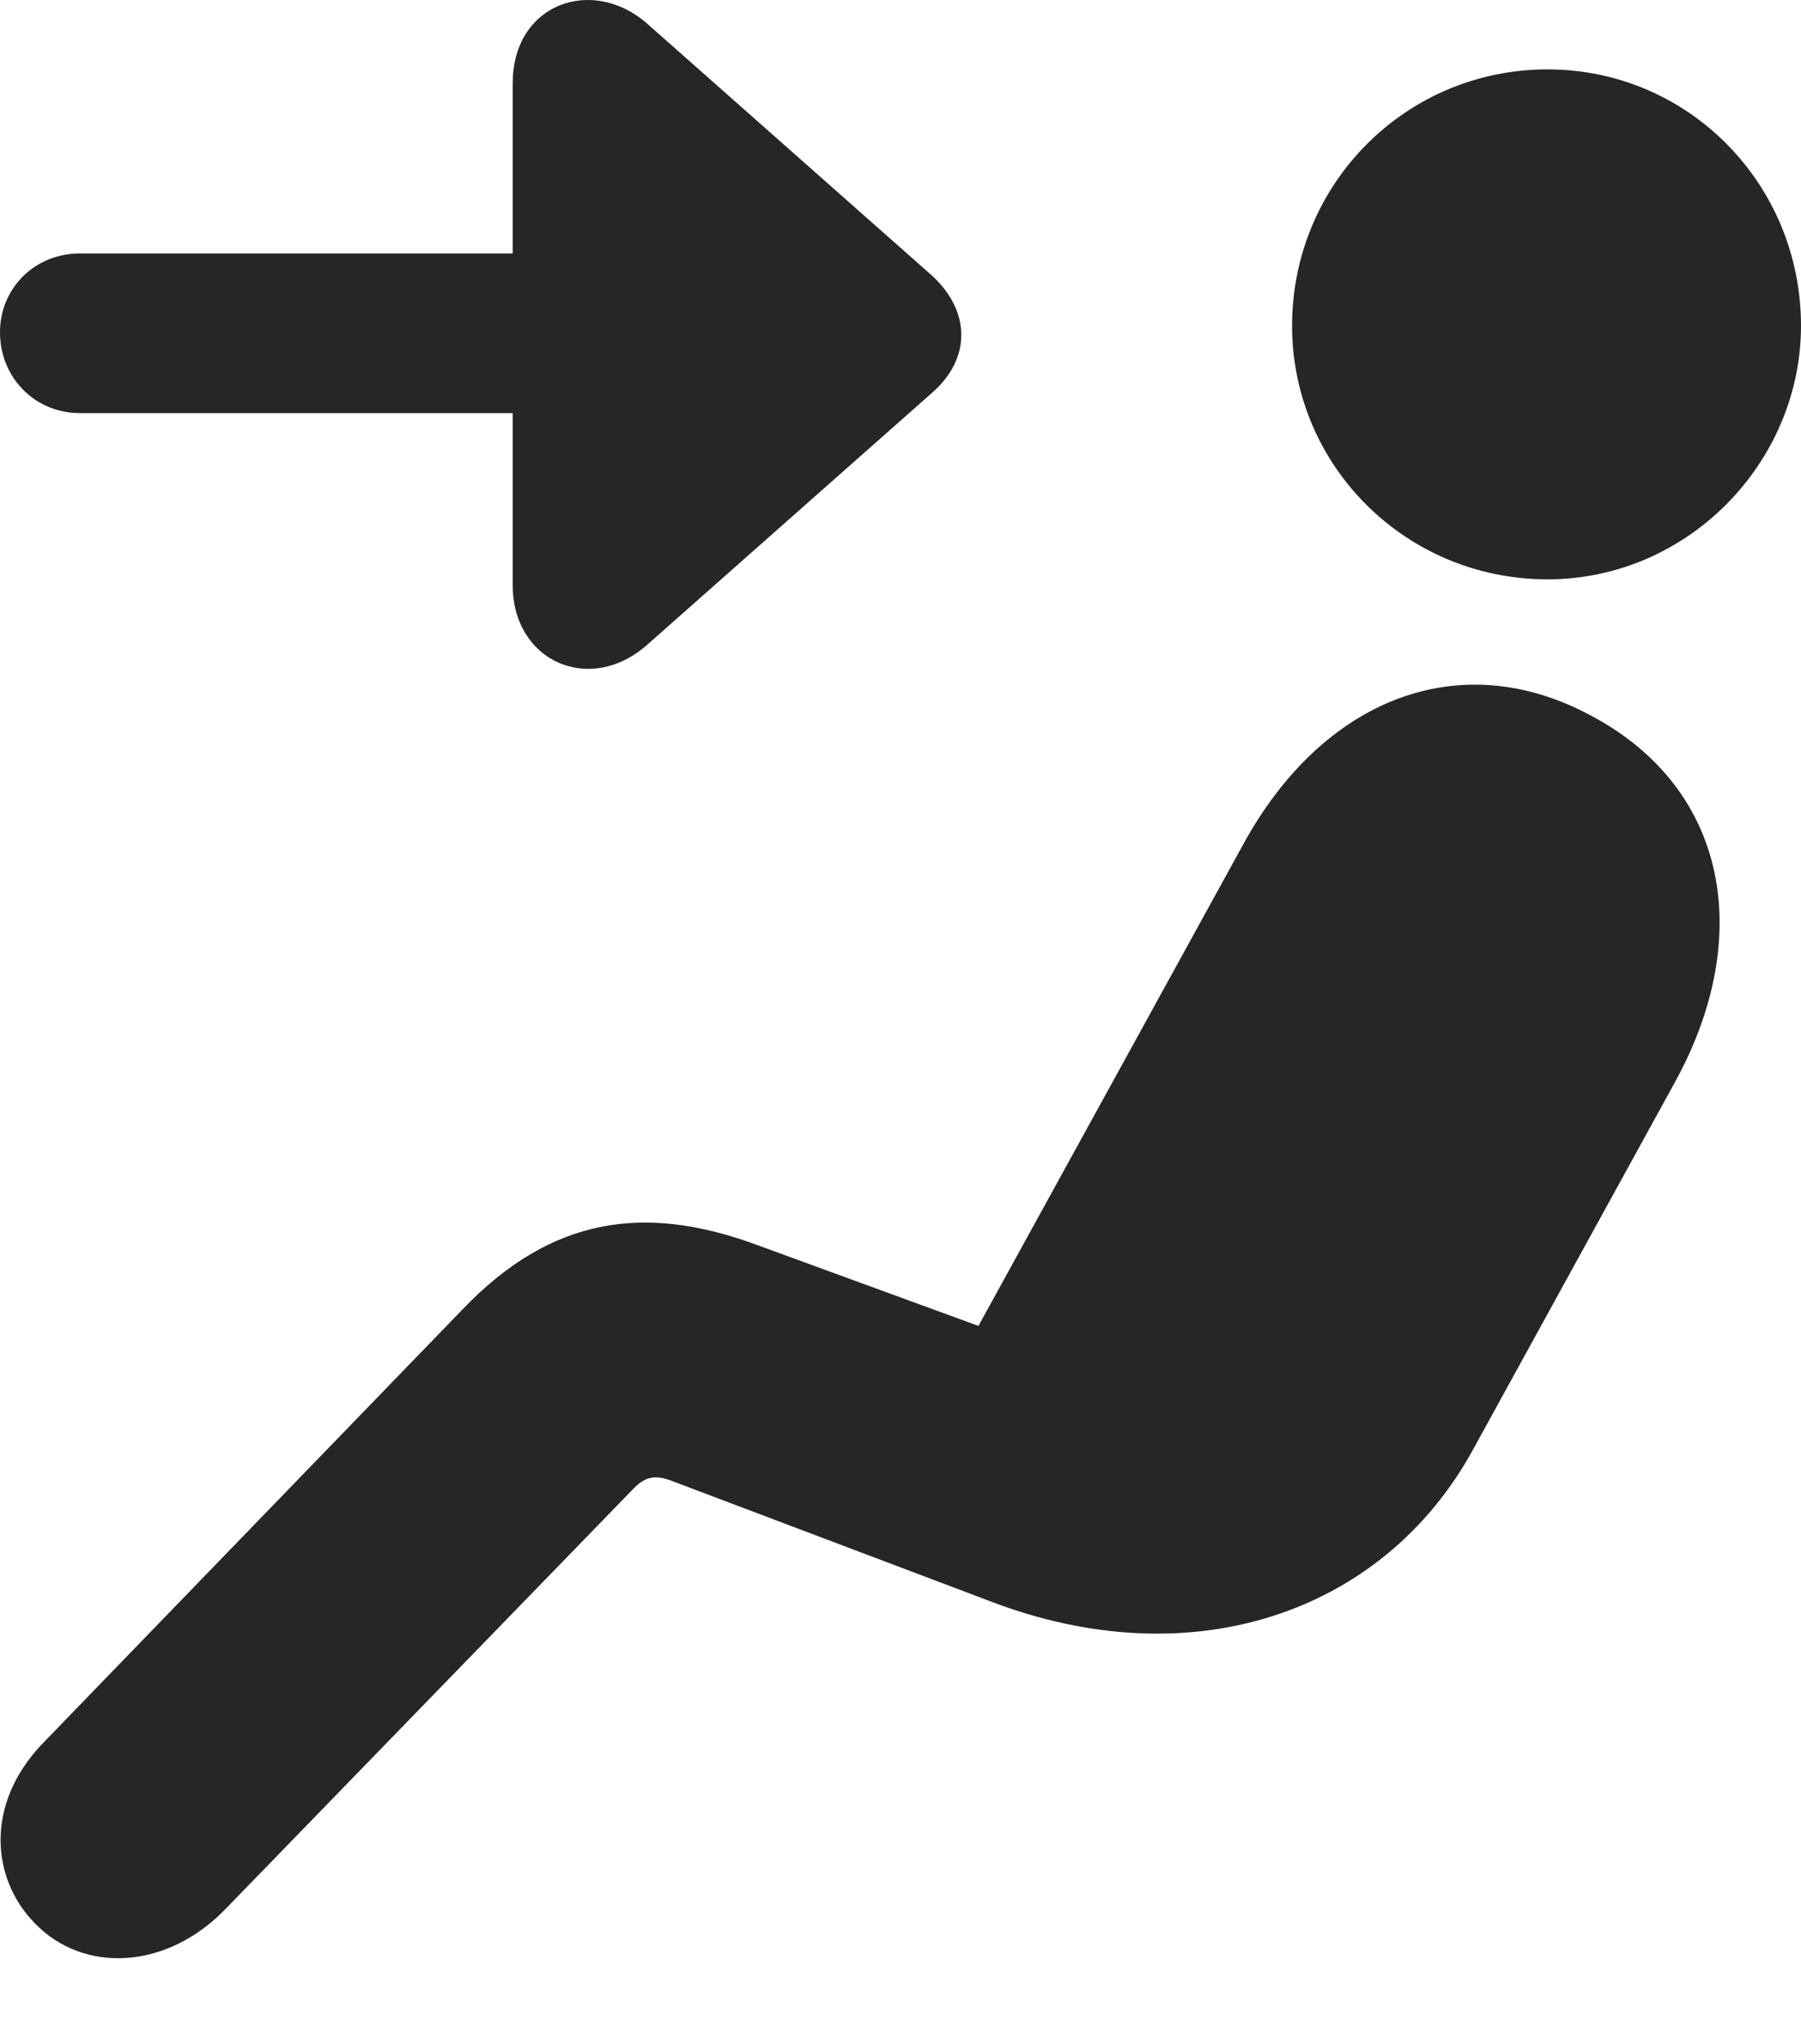 <?xml version="1.0" encoding="UTF-8"?>
<!--Generator: Apple Native CoreSVG 232.5-->
<!DOCTYPE svg
PUBLIC "-//W3C//DTD SVG 1.1//EN"
       "http://www.w3.org/Graphics/SVG/1.1/DTD/svg11.dtd">
<svg version="1.1" xmlns="http://www.w3.org/2000/svg" xmlns:xlink="http://www.w3.org/1999/xlink" width="93.652" height="106.288">
 <g>
  <rect height="106.288" opacity="0" width="93.652" x="0" y="0"/>
  <path d="M80.469 30.122C87.793 30.122 93.652 24.018 93.652 16.938C93.652 9.565 87.793 3.608 80.469 3.608C73.096 3.608 67.188 9.565 67.188 16.938C67.188 24.213 73.096 30.122 80.469 30.122ZM1.807 99.995C4.346 102.632 8.691 102.436 11.768 99.213L32.812 77.534C33.496 76.801 33.984 76.606 35.059 77.046L51.465 83.247C62.012 87.299 71.924 83.833 76.562 75.434L87.109 56.245C91.211 48.774 89.893 41.059 82.812 37.251C75.928 33.491 68.75 36.323 64.6 43.989L50.879 68.94L39.258 64.692C33.496 62.593 28.662 63.276 24.072 68.061L2.246 90.62C-0.781 93.745-0.488 97.651 1.807 99.995Z" fill="#000000" fill-opacity="0.85"/>
  <path d="M0 17.28C0 19.624 1.807 21.479 4.15 21.479L26.66 21.479L26.66 30.415C26.66 34.419 30.713 36.176 33.691 33.491L48.486 20.405C50.488 18.647 50.488 16.206 48.486 14.35L33.691 1.264C30.859-1.275 26.66 0.141 26.66 4.34L26.66 13.178L4.15 13.178C1.807 13.178 0 14.985 0 17.28Z" fill="#000000" fill-opacity="0.85"/>
 </g>
</svg>
